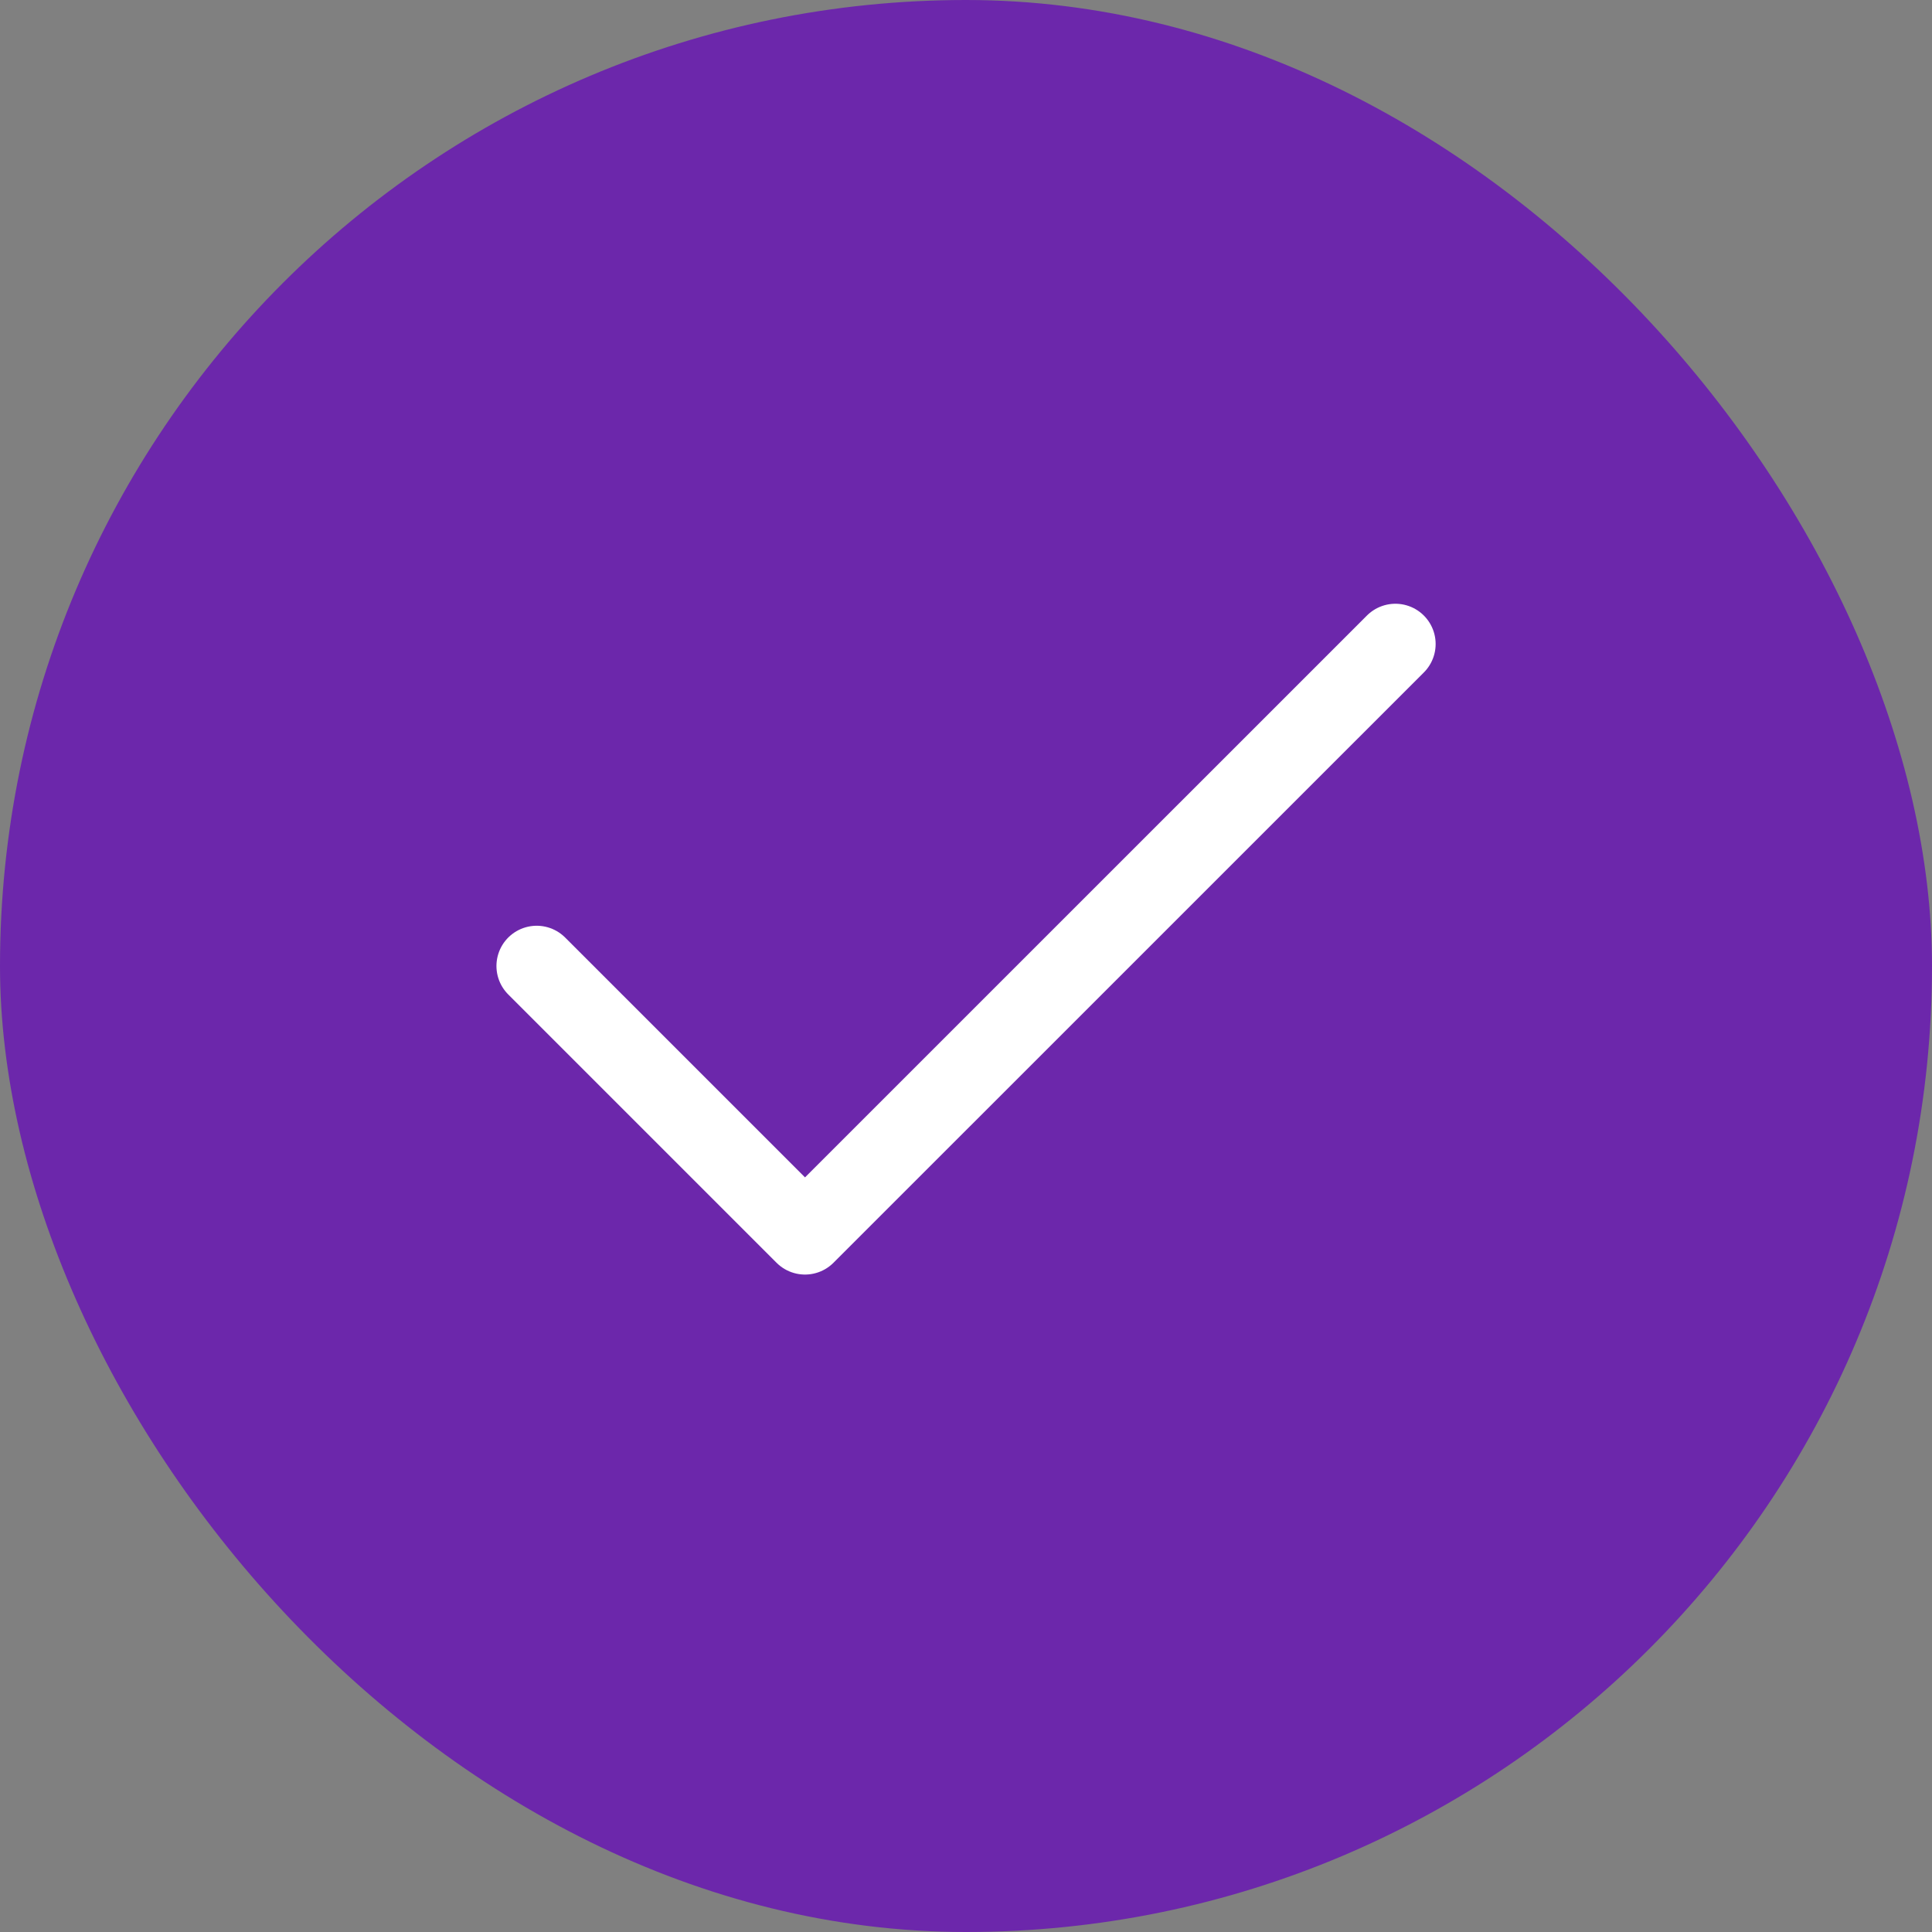 <svg width="24" height="24" viewBox="0 0 24 24" fill="none" xmlns="http://www.w3.org/2000/svg">
<rect x="0" y="0" width="24" height="24" fill="#808080" stroke="none"/>
<rect width="24" height="24" rx="12" fill="#6C27AB"/>
<path d="M17.334 8L10 15.333L6.667 12" stroke="white" stroke-linecap="round" stroke-linejoin="round"/>
</svg>
